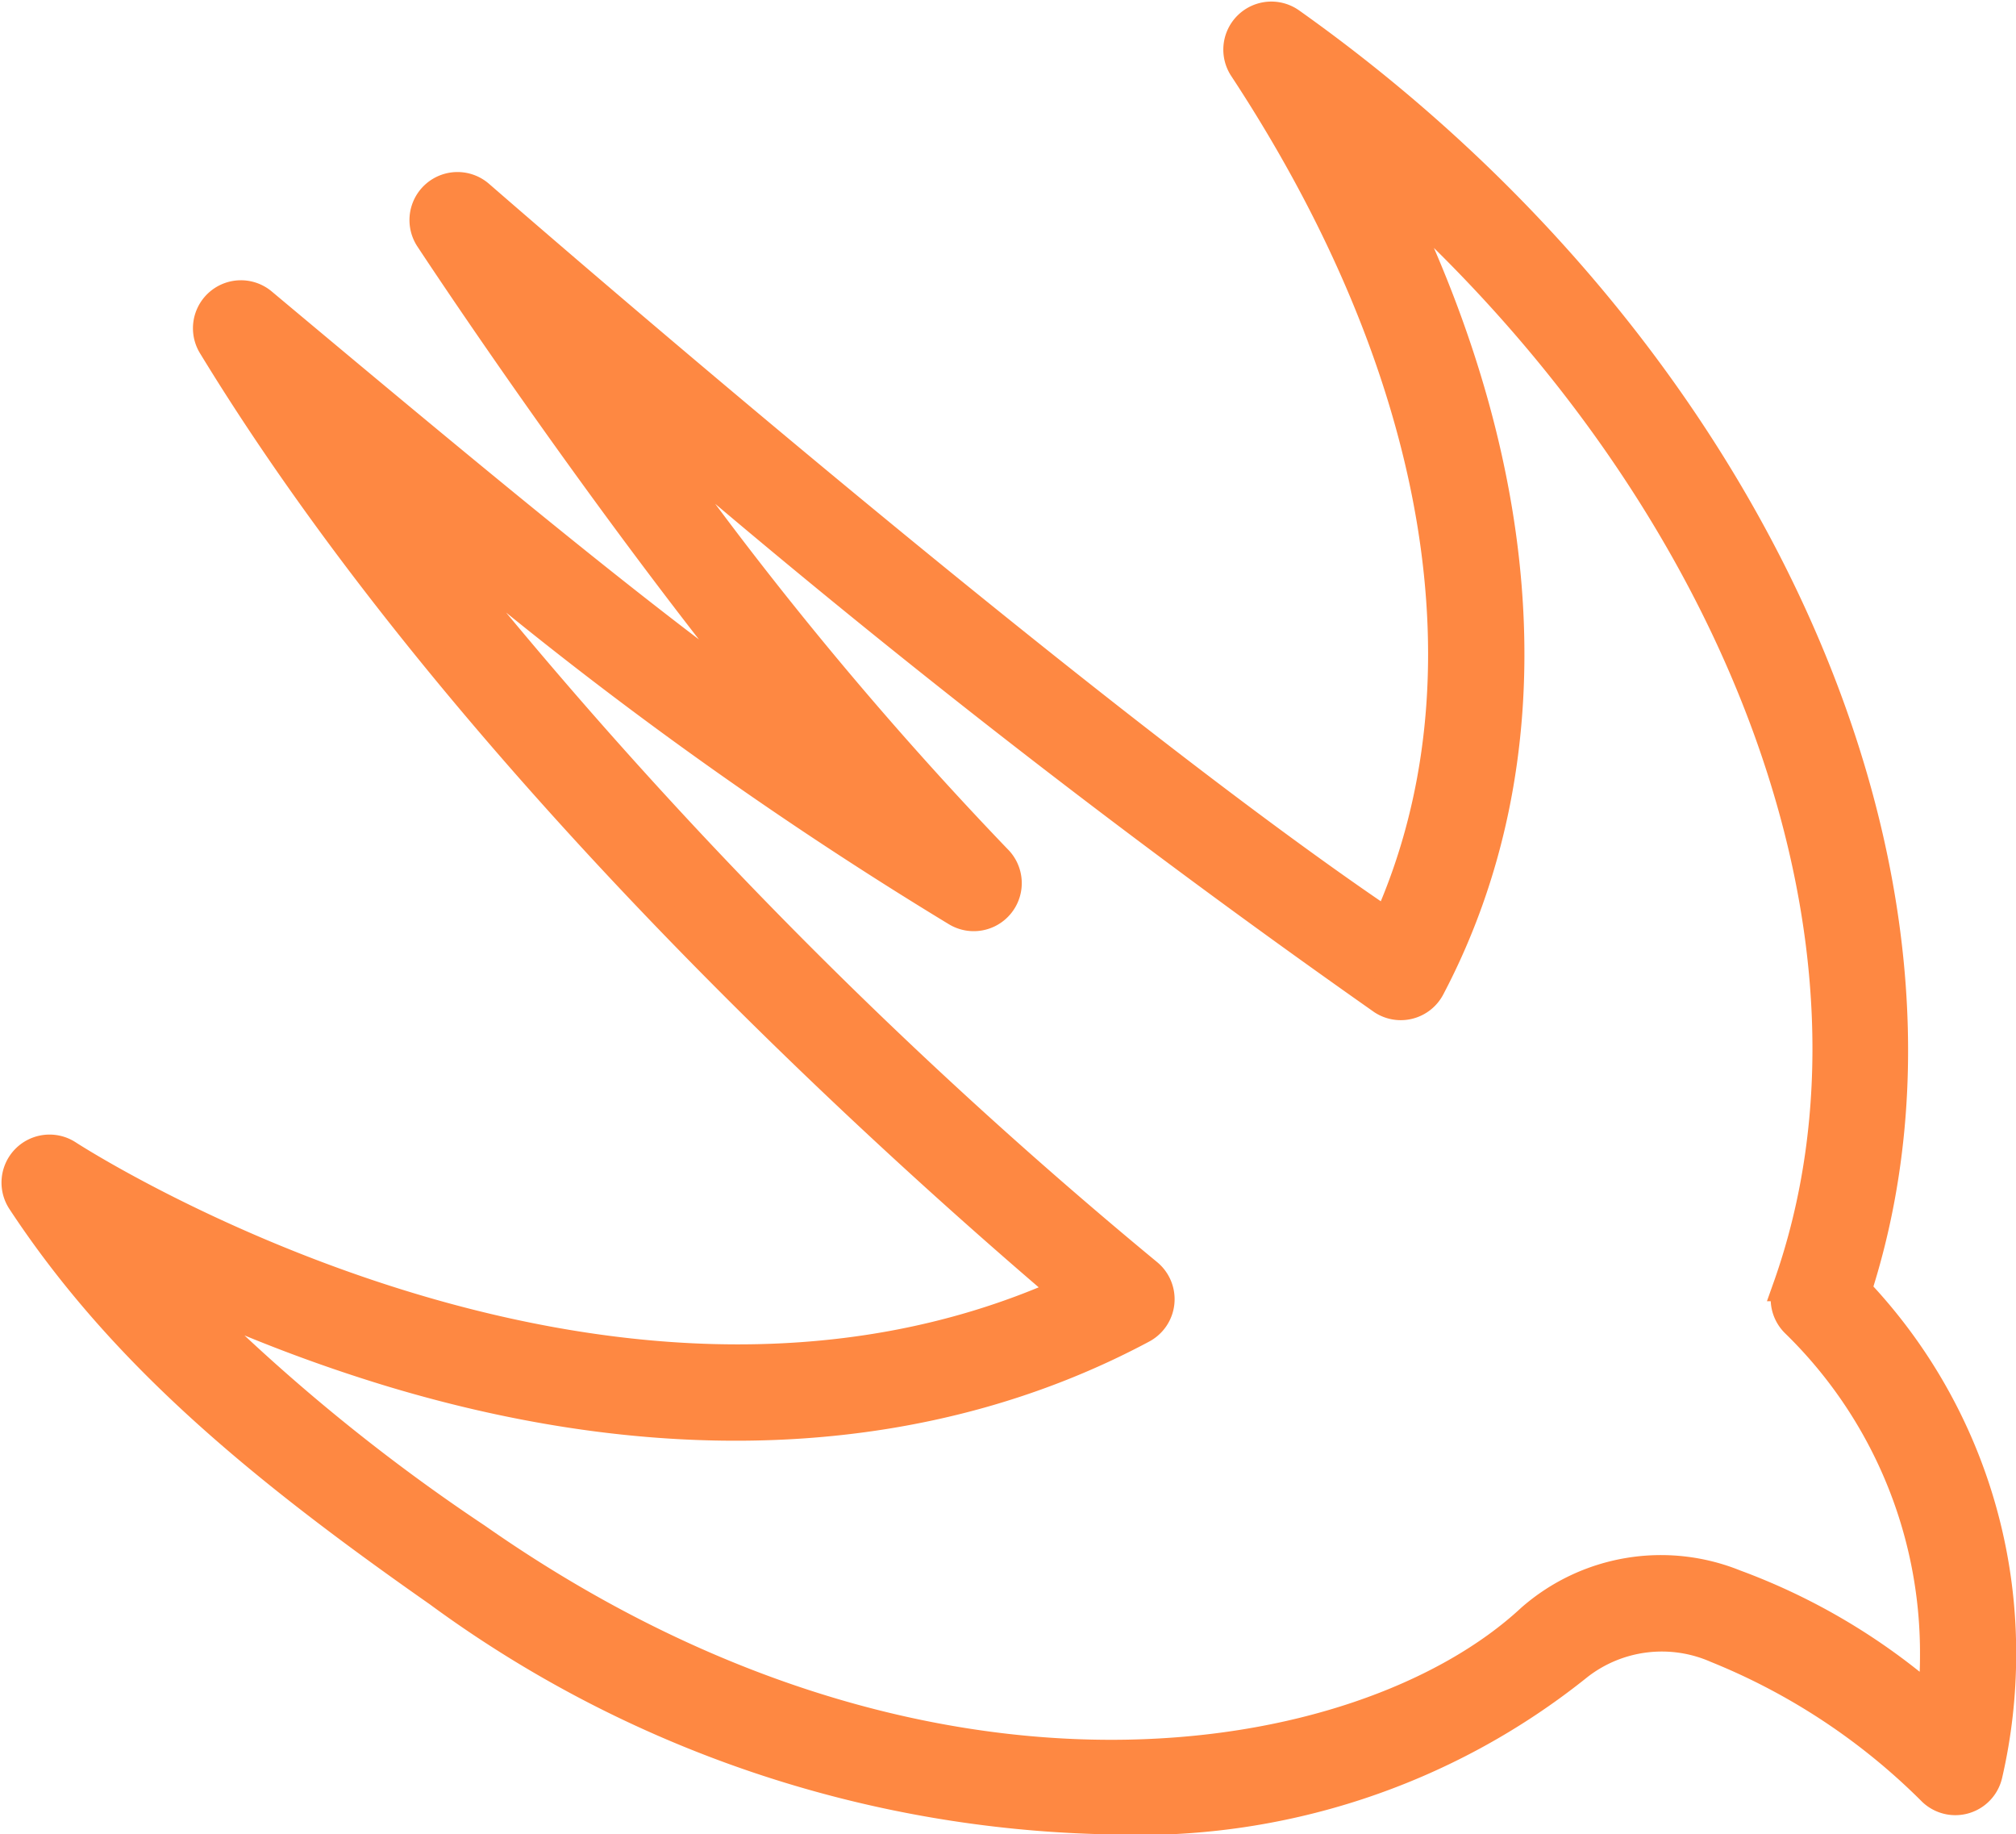 <svg xmlns="http://www.w3.org/2000/svg" width="36.644" height="33.338" viewBox="0 0 36.644 33.338"><defs><style>.a{fill:#fe8842;stroke:#fe8842;stroke-width:0.5px;}</style></defs><path class="a" d="M33.493,25.823c2.4-7.451-1.876-17.078-10.3-23.051a.623.623,0,0,0-.881.851c3.64,5.535,4.575,11.142,2.619,15.512C19.1,15.2,8.557,6,8.447,5.907a.623.623,0,0,0-.93.811c.164.249,3.111,4.72,6.285,8.607-2.288-1.634-4.812-3.7-9.3-7.458a.622.622,0,0,0-.931.8c4.449,7.3,11.854,14.074,15.5,17.178C10.658,29.617,1.064,23.415.965,23.35a.623.623,0,0,0-.863.862c1.835,2.79,4.357,4.864,7.579,7.12a21.3,21.3,0,0,0,12.19,4.134,12.78,12.78,0,0,0,8.558-2.81,2.452,2.452,0,0,1,2.488-.305,11.76,11.76,0,0,1,3.9,2.576.622.622,0,0,0,1.054-.293,9.71,9.71,0,0,0,.249-2.19A9.575,9.575,0,0,0,33.493,25.823Zm1.339,7.444a11.458,11.458,0,0,0-3.566-2.113,3.6,3.6,0,0,0-3.726.63C24.5,34.608,16.547,36.02,8.394,30.311A34.338,34.338,0,0,1,3,25.862a28.544,28.544,0,0,0,3.846,1.475c5.089,1.531,9.809,1.255,13.652-.8a.623.623,0,0,0,.1-1.027A89.337,89.337,0,0,1,7.112,11.662a72.165,72.165,0,0,0,9.989,7.3.623.623,0,0,0,.755-.981A66.447,66.447,0,0,1,11.3,9.989,170.074,170.074,0,0,0,24.845,20.568a.622.622,0,0,0,.89-.232c2.165-4.113,1.88-9.28-.719-14.52,6.4,5.744,9.389,13.747,7.178,19.961a.623.623,0,0,0,.151.654,8.355,8.355,0,0,1,2.527,6.012Q34.873,32.857,34.832,33.267Z" transform="translate(0.277 -2.378)"/></svg>